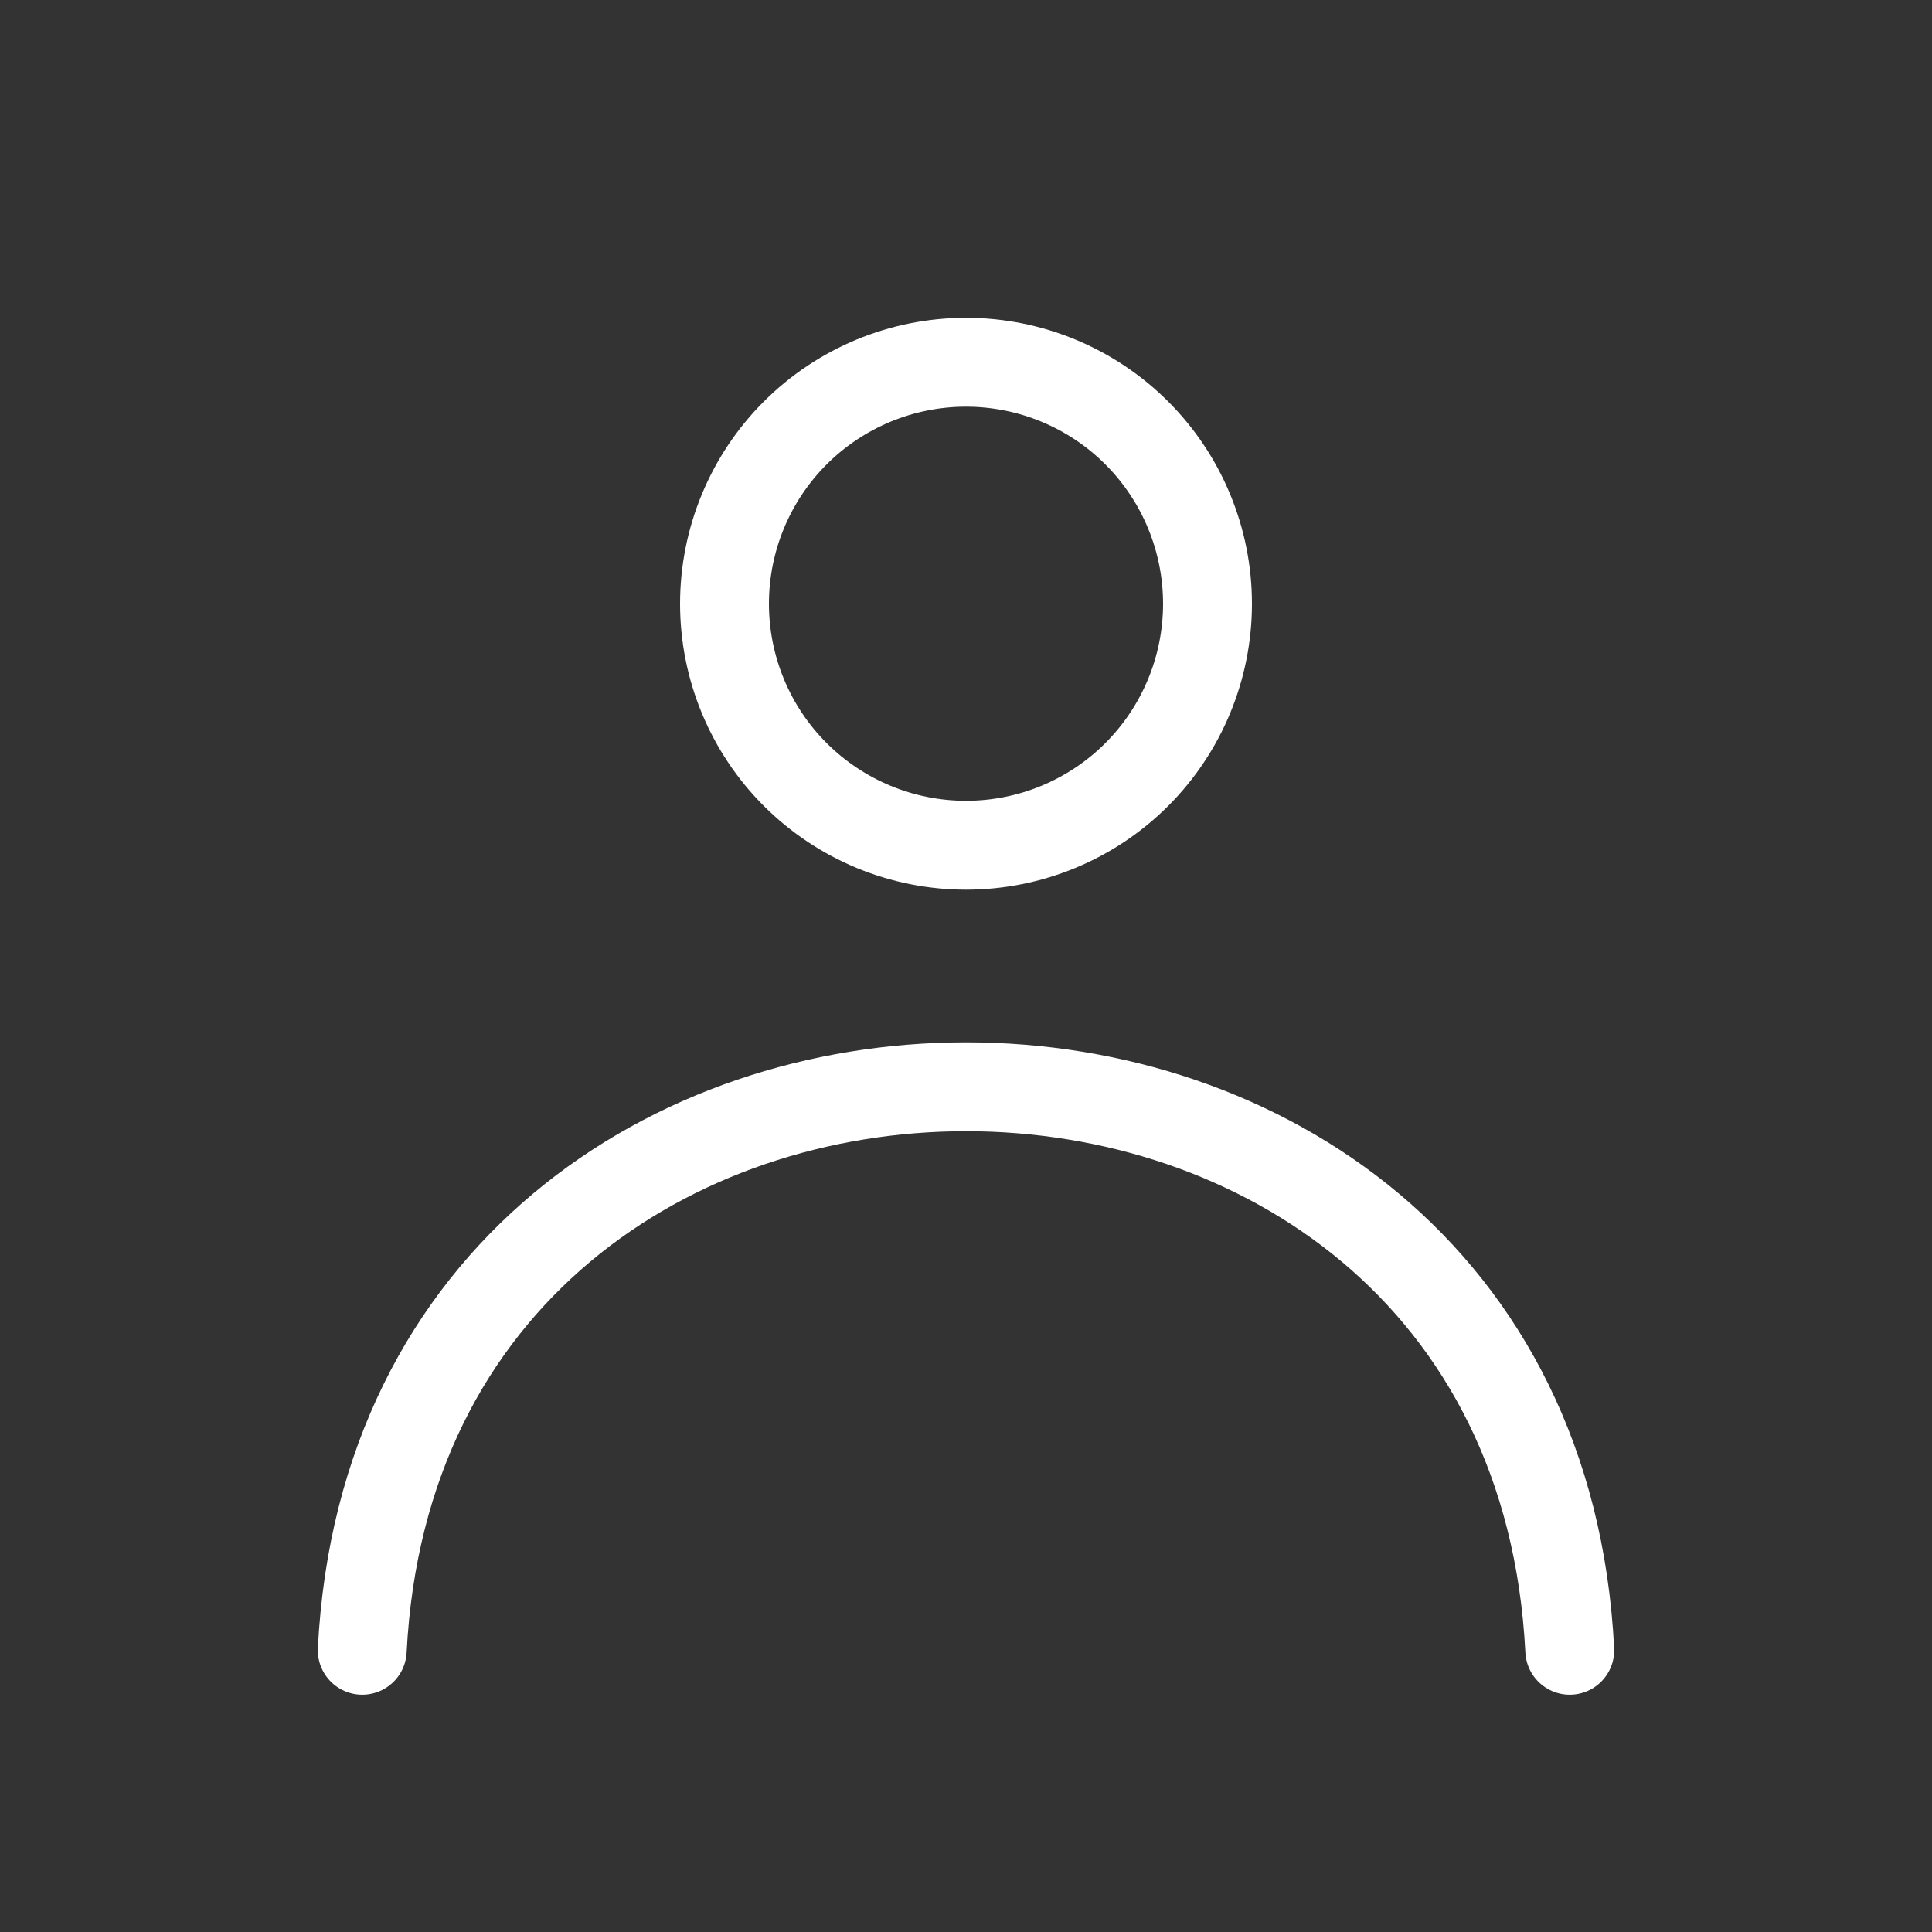 <svg width="25" height="25" viewBox="0 0 28 28" fill="none" xmlns="http://www.w3.org/2000/svg">
<rect x="0" y="0" width="28" height="28" fill="#333333" stroke="none"/>
<path d="M22.75 23.917C22.196 13.028 5.804 13.028 5.25 23.917M17.5 8.75C17.5 9.678 17.131 10.569 16.475 11.225C15.819 11.881 14.928 12.25 14 12.25C13.072 12.25 12.182 11.881 11.525 11.225C10.869 10.569 10.5 9.678 10.5 8.75C10.5 7.822 10.869 6.931 11.525 6.275C12.182 5.619 13.072 5.25 14 5.25C14.928 5.25 15.819 5.619 16.475 6.275C17.131 6.931 17.5 7.822 17.5 8.75Z" stroke="#fff" stroke-width="1.288" stroke-linecap="round" stroke-linejoin="round"/>
</svg>
